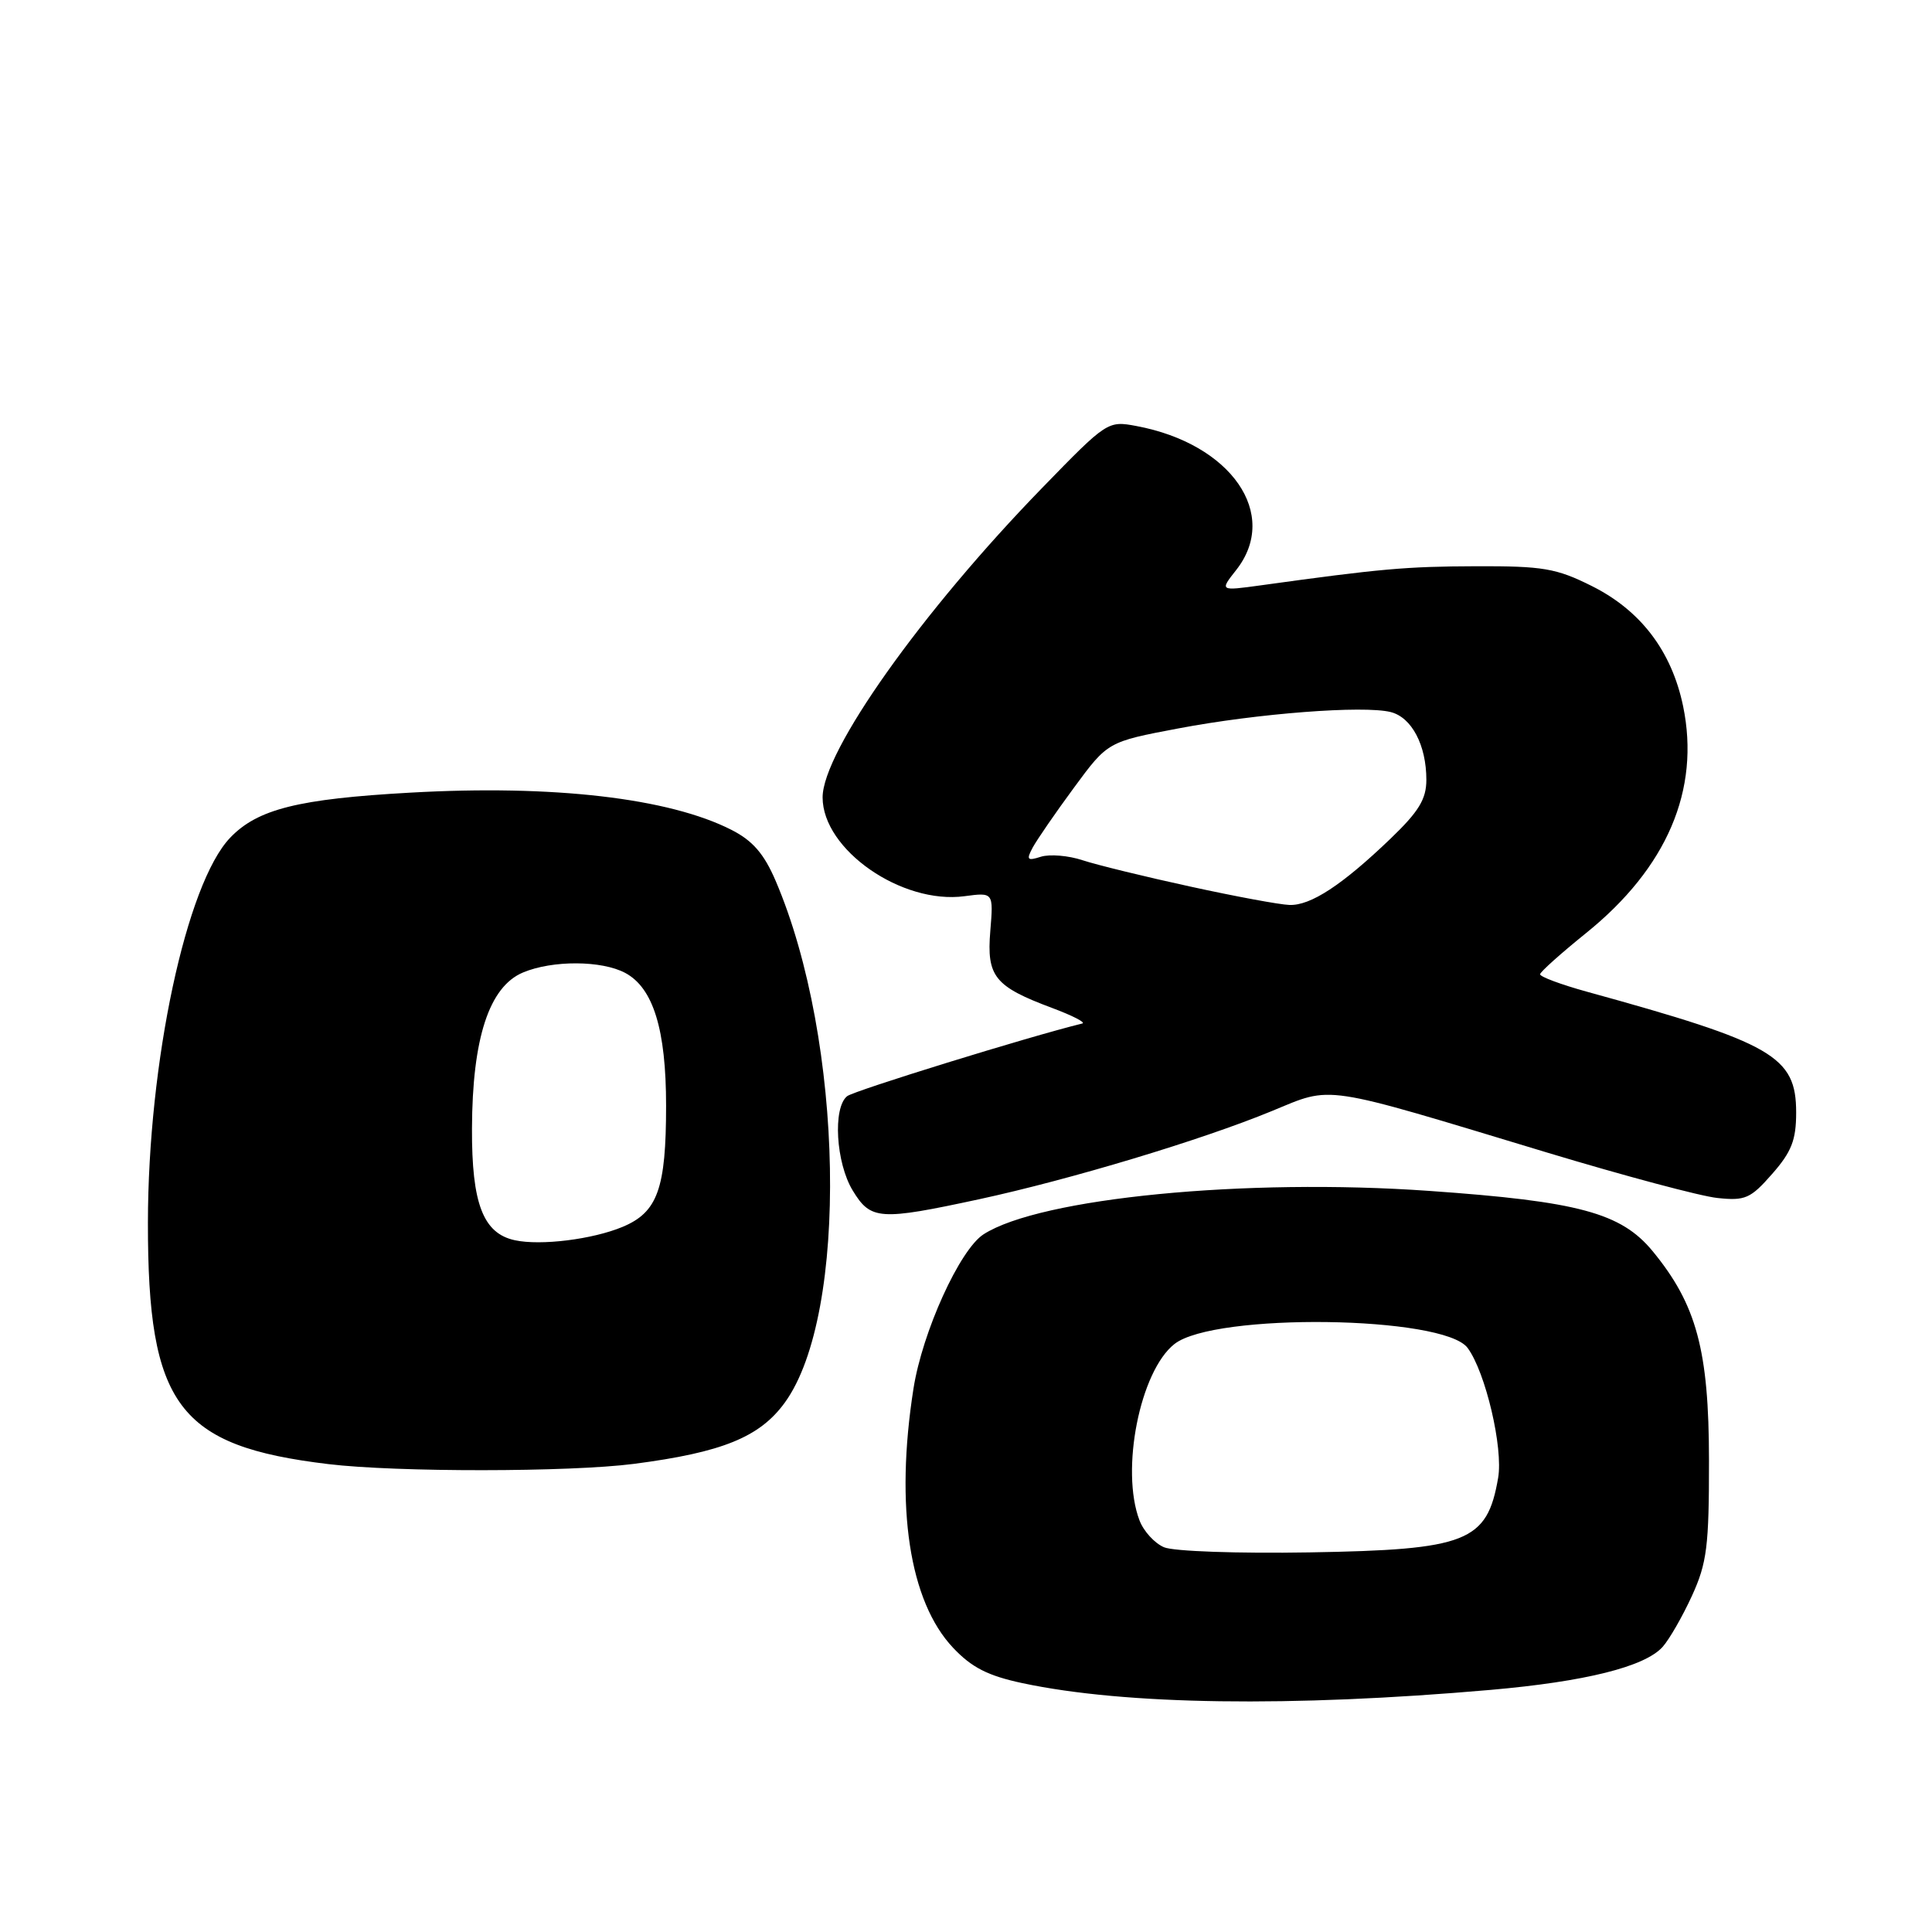 <?xml version="1.0" encoding="UTF-8" standalone="no"?>
<!DOCTYPE svg PUBLIC "-//W3C//DTD SVG 1.1//EN" "http://www.w3.org/Graphics/SVG/1.1/DTD/svg11.dtd" >
<svg xmlns="http://www.w3.org/2000/svg" xmlns:xlink="http://www.w3.org/1999/xlink" version="1.1" viewBox="0 0 256 256">
 <g >
 <path fill="currentColor"
d=" M 197.50 223.92 C 210.05 222.82 217.91 220.86 220.29 218.24 C 221.19 217.24 222.94 214.19 224.19 211.46 C 226.18 207.11 226.46 204.89 226.45 193.50 C 226.44 178.92 224.80 172.85 218.97 165.77 C 214.79 160.71 209.16 159.19 189.37 157.80 C 165.03 156.08 137.82 158.74 130.33 163.55 C 127.17 165.58 122.22 176.48 121.04 184.00 C 118.58 199.67 120.49 212.19 126.28 218.33 C 128.76 220.96 130.90 222.05 135.50 223.03 C 149.09 225.92 171.05 226.23 197.50 223.92 Z  M 84.00 193.97 C 95.70 192.45 100.68 190.43 104.00 185.84 C 112.49 174.12 111.84 137.86 102.77 116.70 C 101.24 113.13 99.73 111.39 96.94 109.97 C 88.65 105.74 73.30 103.96 54.36 105.03 C 39.51 105.86 34.13 107.21 30.50 111.00 C 24.68 117.08 19.62 140.74 19.60 162.00 C 19.58 186.23 23.60 191.61 43.50 194.00 C 52.52 195.09 75.51 195.07 84.00 193.97 Z  M 129.77 158.90 C 141.83 156.29 159.24 151.05 168.50 147.23 C 176.70 143.86 174.71 143.56 205.00 152.72 C 215.18 155.79 225.33 158.51 227.57 158.74 C 231.24 159.13 231.96 158.82 234.82 155.55 C 237.39 152.63 238.00 151.06 238.00 147.42 C 238.00 139.96 234.97 138.21 210.25 131.40 C 206.81 130.45 204.03 129.41 204.07 129.09 C 204.11 128.76 206.85 126.31 210.16 123.64 C 220.89 114.99 225.31 104.64 223.02 93.57 C 221.50 86.27 217.40 80.88 210.90 77.64 C 206.22 75.30 204.45 75.00 195.55 75.03 C 186.31 75.06 182.94 75.36 167.06 77.56 C 161.61 78.31 161.61 78.31 163.81 75.52 C 169.61 68.14 163.14 58.80 150.58 56.45 C 146.79 55.74 146.68 55.81 138.12 64.62 C 122.12 81.07 109.00 99.56 109.00 105.66 C 109.00 112.58 119.48 119.87 127.81 118.75 C 131.64 118.24 131.64 118.24 131.22 123.37 C 130.72 129.39 131.78 130.71 139.41 133.56 C 142.11 134.57 143.91 135.49 143.41 135.62 C 136.27 137.37 113.19 144.51 112.25 145.25 C 110.33 146.78 110.76 154.09 112.99 157.75 C 115.38 161.68 116.54 161.75 129.77 158.90 Z  M 154.24 205.02 C 152.99 204.49 151.53 202.89 150.99 201.46 C 148.45 194.80 151.05 181.68 155.62 178.09 C 160.91 173.92 191.31 174.33 194.47 178.61 C 196.85 181.84 199.20 191.86 198.51 195.83 C 197.05 204.31 194.41 205.35 173.50 205.70 C 164.06 205.86 155.49 205.56 154.24 205.02 Z  M 68.23 164.34 C 64.02 163.44 62.50 159.49 62.54 149.54 C 62.58 137.56 64.82 130.74 69.30 128.86 C 73.21 127.22 79.73 127.25 82.85 128.92 C 86.56 130.91 88.26 136.42 88.26 146.50 C 88.26 157.51 87.14 160.63 82.49 162.57 C 78.53 164.22 71.66 165.08 68.23 164.34 Z  M 157.70 117.47 C 151.76 116.18 145.35 114.61 143.46 113.99 C 141.58 113.36 139.09 113.16 137.93 113.52 C 136.12 114.10 135.97 113.93 136.83 112.32 C 137.38 111.30 139.84 107.72 142.30 104.38 C 146.78 98.29 146.78 98.29 156.14 96.52 C 166.63 94.53 180.66 93.45 184.27 94.35 C 187.06 95.05 189.00 98.74 189.00 103.33 C 189.00 105.89 188.00 107.53 184.25 111.13 C 177.85 117.27 173.66 120.02 170.85 119.91 C 169.56 119.87 163.64 118.77 157.70 117.47 Z "/>
</g>
</svg>